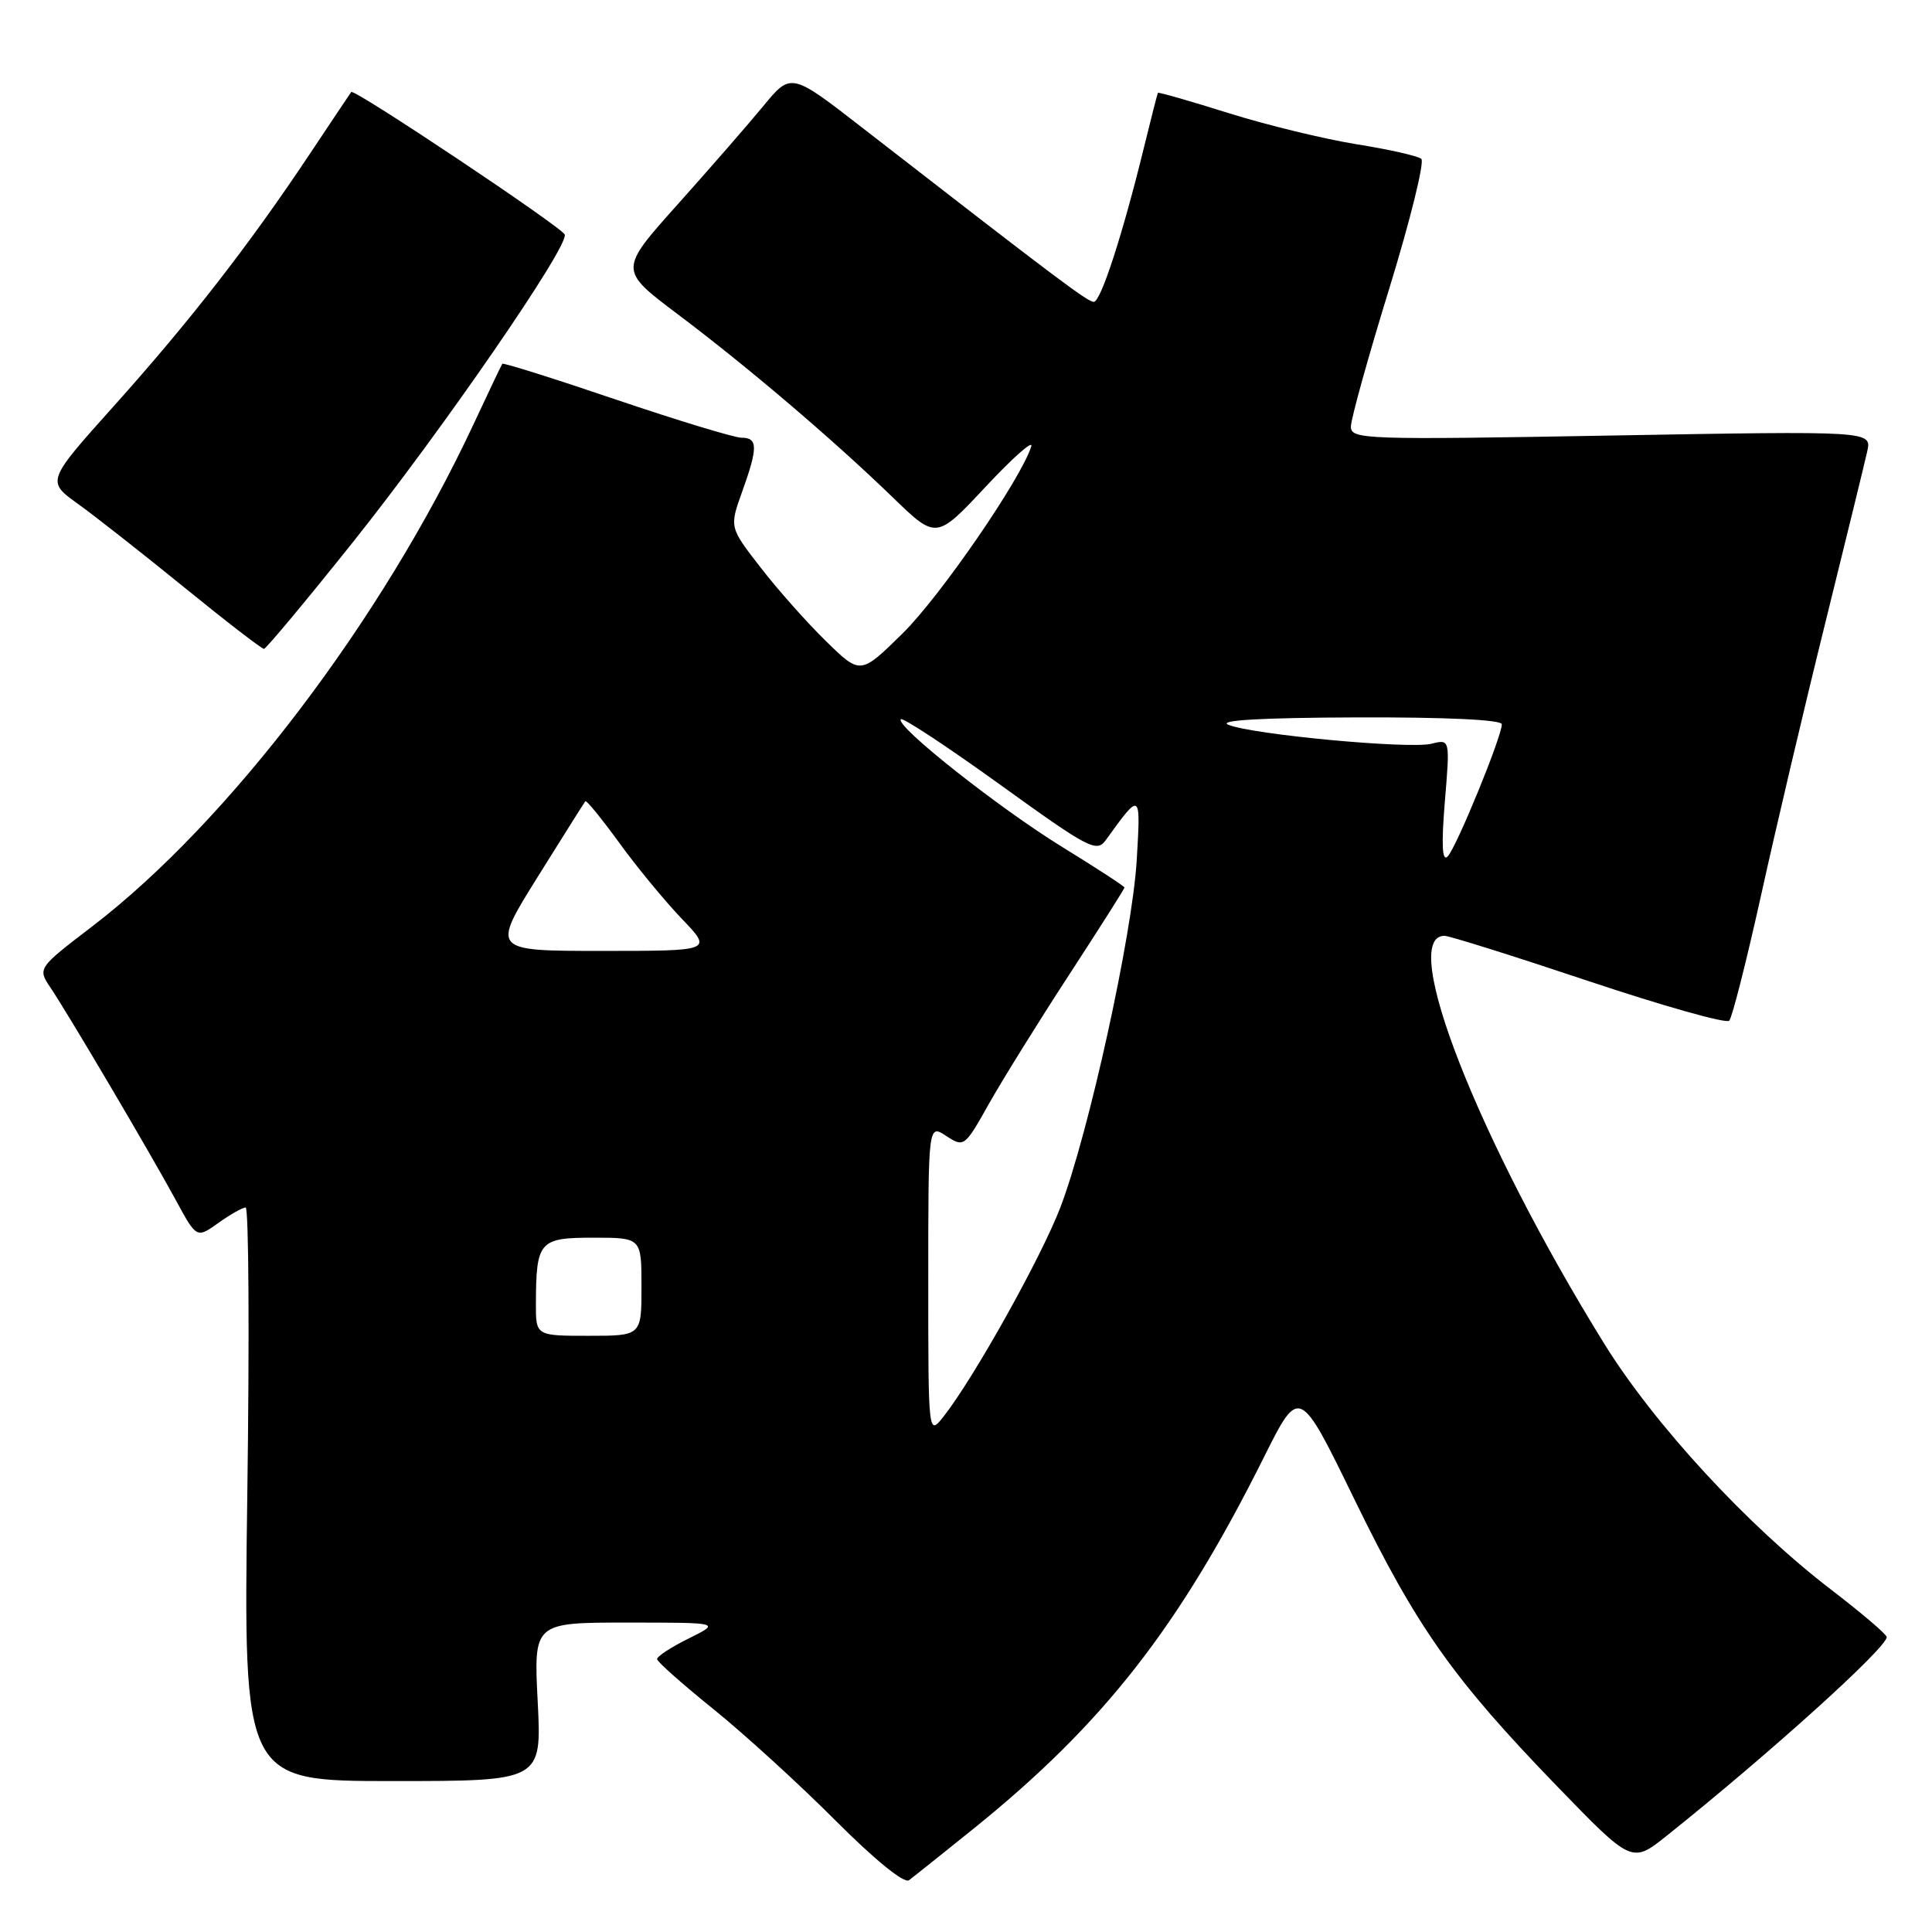 <?xml version="1.0" encoding="UTF-8" standalone="no"?>
<!DOCTYPE svg PUBLIC "-//W3C//DTD SVG 1.1//EN" "http://www.w3.org/Graphics/SVG/1.1/DTD/svg11.dtd" >
<svg xmlns="http://www.w3.org/2000/svg" xmlns:xlink="http://www.w3.org/1999/xlink" version="1.1" viewBox="0 0 256 256">
 <g >
 <path fill="currentColor"
d=" M 129.00 242.31 C 146.22 228.42 156.22 215.64 167.47 193.10 C 172.17 183.70 172.17 183.70 179.43 198.60 C 187.76 215.69 192.53 222.43 206.35 236.72 C 216.24 246.93 216.24 246.93 220.87 243.23 C 234.51 232.33 250.00 218.34 250.00 216.92 C 250.00 216.57 246.69 213.75 242.65 210.65 C 231.56 202.16 219.19 188.74 212.54 178.00 C 195.83 151.00 185.26 124.00 191.40 124.00 C 192.04 124.00 200.63 126.70 210.49 130.00 C 220.34 133.29 228.73 135.66 229.13 135.25 C 229.52 134.84 231.43 127.30 233.38 118.50 C 235.32 109.70 239.14 93.50 241.87 82.50 C 244.59 71.50 247.09 61.28 247.42 59.80 C 248.01 57.10 248.01 57.10 213.51 57.71 C 180.79 58.29 179.00 58.23 179.00 56.53 C 179.00 55.55 181.28 47.32 184.08 38.25 C 186.87 29.18 188.78 21.44 188.33 21.05 C 187.87 20.66 184.01 19.79 179.73 19.11 C 175.46 18.42 167.83 16.57 162.77 14.98 C 157.71 13.39 153.51 12.19 153.43 12.30 C 153.36 12.41 152.53 15.65 151.59 19.50 C 148.76 31.06 145.86 40.00 144.93 40.00 C 144.11 40.00 139.91 36.84 114.42 17.05 C 104.82 9.59 104.82 9.59 101.16 14.03 C 99.15 16.47 94.02 22.36 89.76 27.12 C 82.02 35.77 82.02 35.77 89.74 41.59 C 99.03 48.57 110.40 58.26 118.28 65.89 C 124.06 71.49 124.06 71.49 130.60 64.50 C 134.20 60.65 136.92 58.24 136.65 59.14 C 135.35 63.38 124.56 79.07 119.57 83.96 C 114.01 89.42 114.01 89.42 109.45 84.96 C 106.94 82.51 103.03 78.11 100.77 75.18 C 96.65 69.87 96.65 69.87 98.33 65.18 C 100.45 59.28 100.43 58.00 98.25 58.00 C 97.29 57.99 89.81 55.72 81.63 52.95 C 73.45 50.17 66.67 48.04 66.56 48.20 C 66.44 48.37 64.70 52.02 62.69 56.33 C 50.59 82.19 30.29 108.90 12.25 122.73 C 4.97 128.30 4.97 128.30 6.71 130.90 C 9.12 134.49 19.90 152.77 23.28 158.99 C 26.05 164.10 26.05 164.10 28.93 162.05 C 30.51 160.92 32.14 160.00 32.55 160.00 C 32.96 160.00 33.06 177.10 32.77 198.00 C 32.25 236.00 32.25 236.00 52.02 236.00 C 71.78 236.00 71.78 236.00 71.25 225.50 C 70.71 215.00 70.71 215.00 83.11 215.00 C 95.50 215.00 95.50 215.00 91.25 217.11 C 88.91 218.26 87.03 219.50 87.07 219.85 C 87.10 220.21 90.48 223.20 94.57 226.50 C 98.66 229.80 105.91 236.42 110.69 241.21 C 115.90 246.43 119.81 249.61 120.44 249.14 C 121.02 248.71 124.88 245.63 129.00 242.31 Z  M 46.85 71.73 C 58.67 56.90 75.40 32.61 74.83 31.08 C 74.46 30.10 46.92 11.71 46.54 12.19 C 46.41 12.36 43.91 16.10 40.98 20.50 C 33.03 32.43 25.17 42.55 15.14 53.74 C 6.15 63.77 6.15 63.77 10.36 66.79 C 12.67 68.45 19.04 73.46 24.51 77.91 C 29.98 82.36 34.69 85.99 34.98 85.98 C 35.26 85.96 40.61 79.55 46.85 71.73 Z  M 123.00 169.61 C 123.00 148.95 123.00 148.95 125.38 150.52 C 127.73 152.05 127.82 151.99 131.02 146.29 C 132.82 143.10 137.59 135.41 141.64 129.20 C 145.69 122.98 149.00 117.77 149.00 117.60 C 149.00 117.44 145.29 115.02 140.75 112.23 C 132.28 107.01 118.53 96.13 119.37 95.30 C 119.62 95.04 125.55 98.95 132.53 103.98 C 144.29 112.46 145.32 113.00 146.53 111.31 C 151.18 104.87 151.16 104.86 150.62 114.00 C 150.03 123.88 144.25 150.19 140.51 159.97 C 137.98 166.59 129.06 182.57 125.04 187.68 C 123.00 190.27 123.00 190.27 123.00 169.61 Z  M 71.01 172.75 C 71.04 164.46 71.44 164.00 78.62 164.00 C 85.00 164.00 85.00 164.00 85.00 170.50 C 85.00 177.00 85.00 177.00 78.00 177.00 C 71.00 177.00 71.00 177.00 71.01 172.75 Z  M 71.21 116.25 C 74.56 110.89 77.41 106.35 77.56 106.17 C 77.70 105.99 79.72 108.47 82.05 111.67 C 84.37 114.88 88.11 119.41 90.35 121.75 C 94.42 126.00 94.42 126.00 79.77 126.00 C 65.13 126.00 65.13 126.00 71.21 116.25 Z  M 191.45 106.21 C 192.14 97.93 192.14 97.93 189.68 98.55 C 186.75 99.28 166.03 97.35 162.77 96.04 C 161.28 95.44 167.13 95.10 179.75 95.06 C 191.62 95.02 199.00 95.37 199.00 95.97 C 199.00 97.61 192.92 112.44 191.81 113.50 C 191.09 114.19 190.98 111.95 191.45 106.21 Z "/>
</g>
</svg>